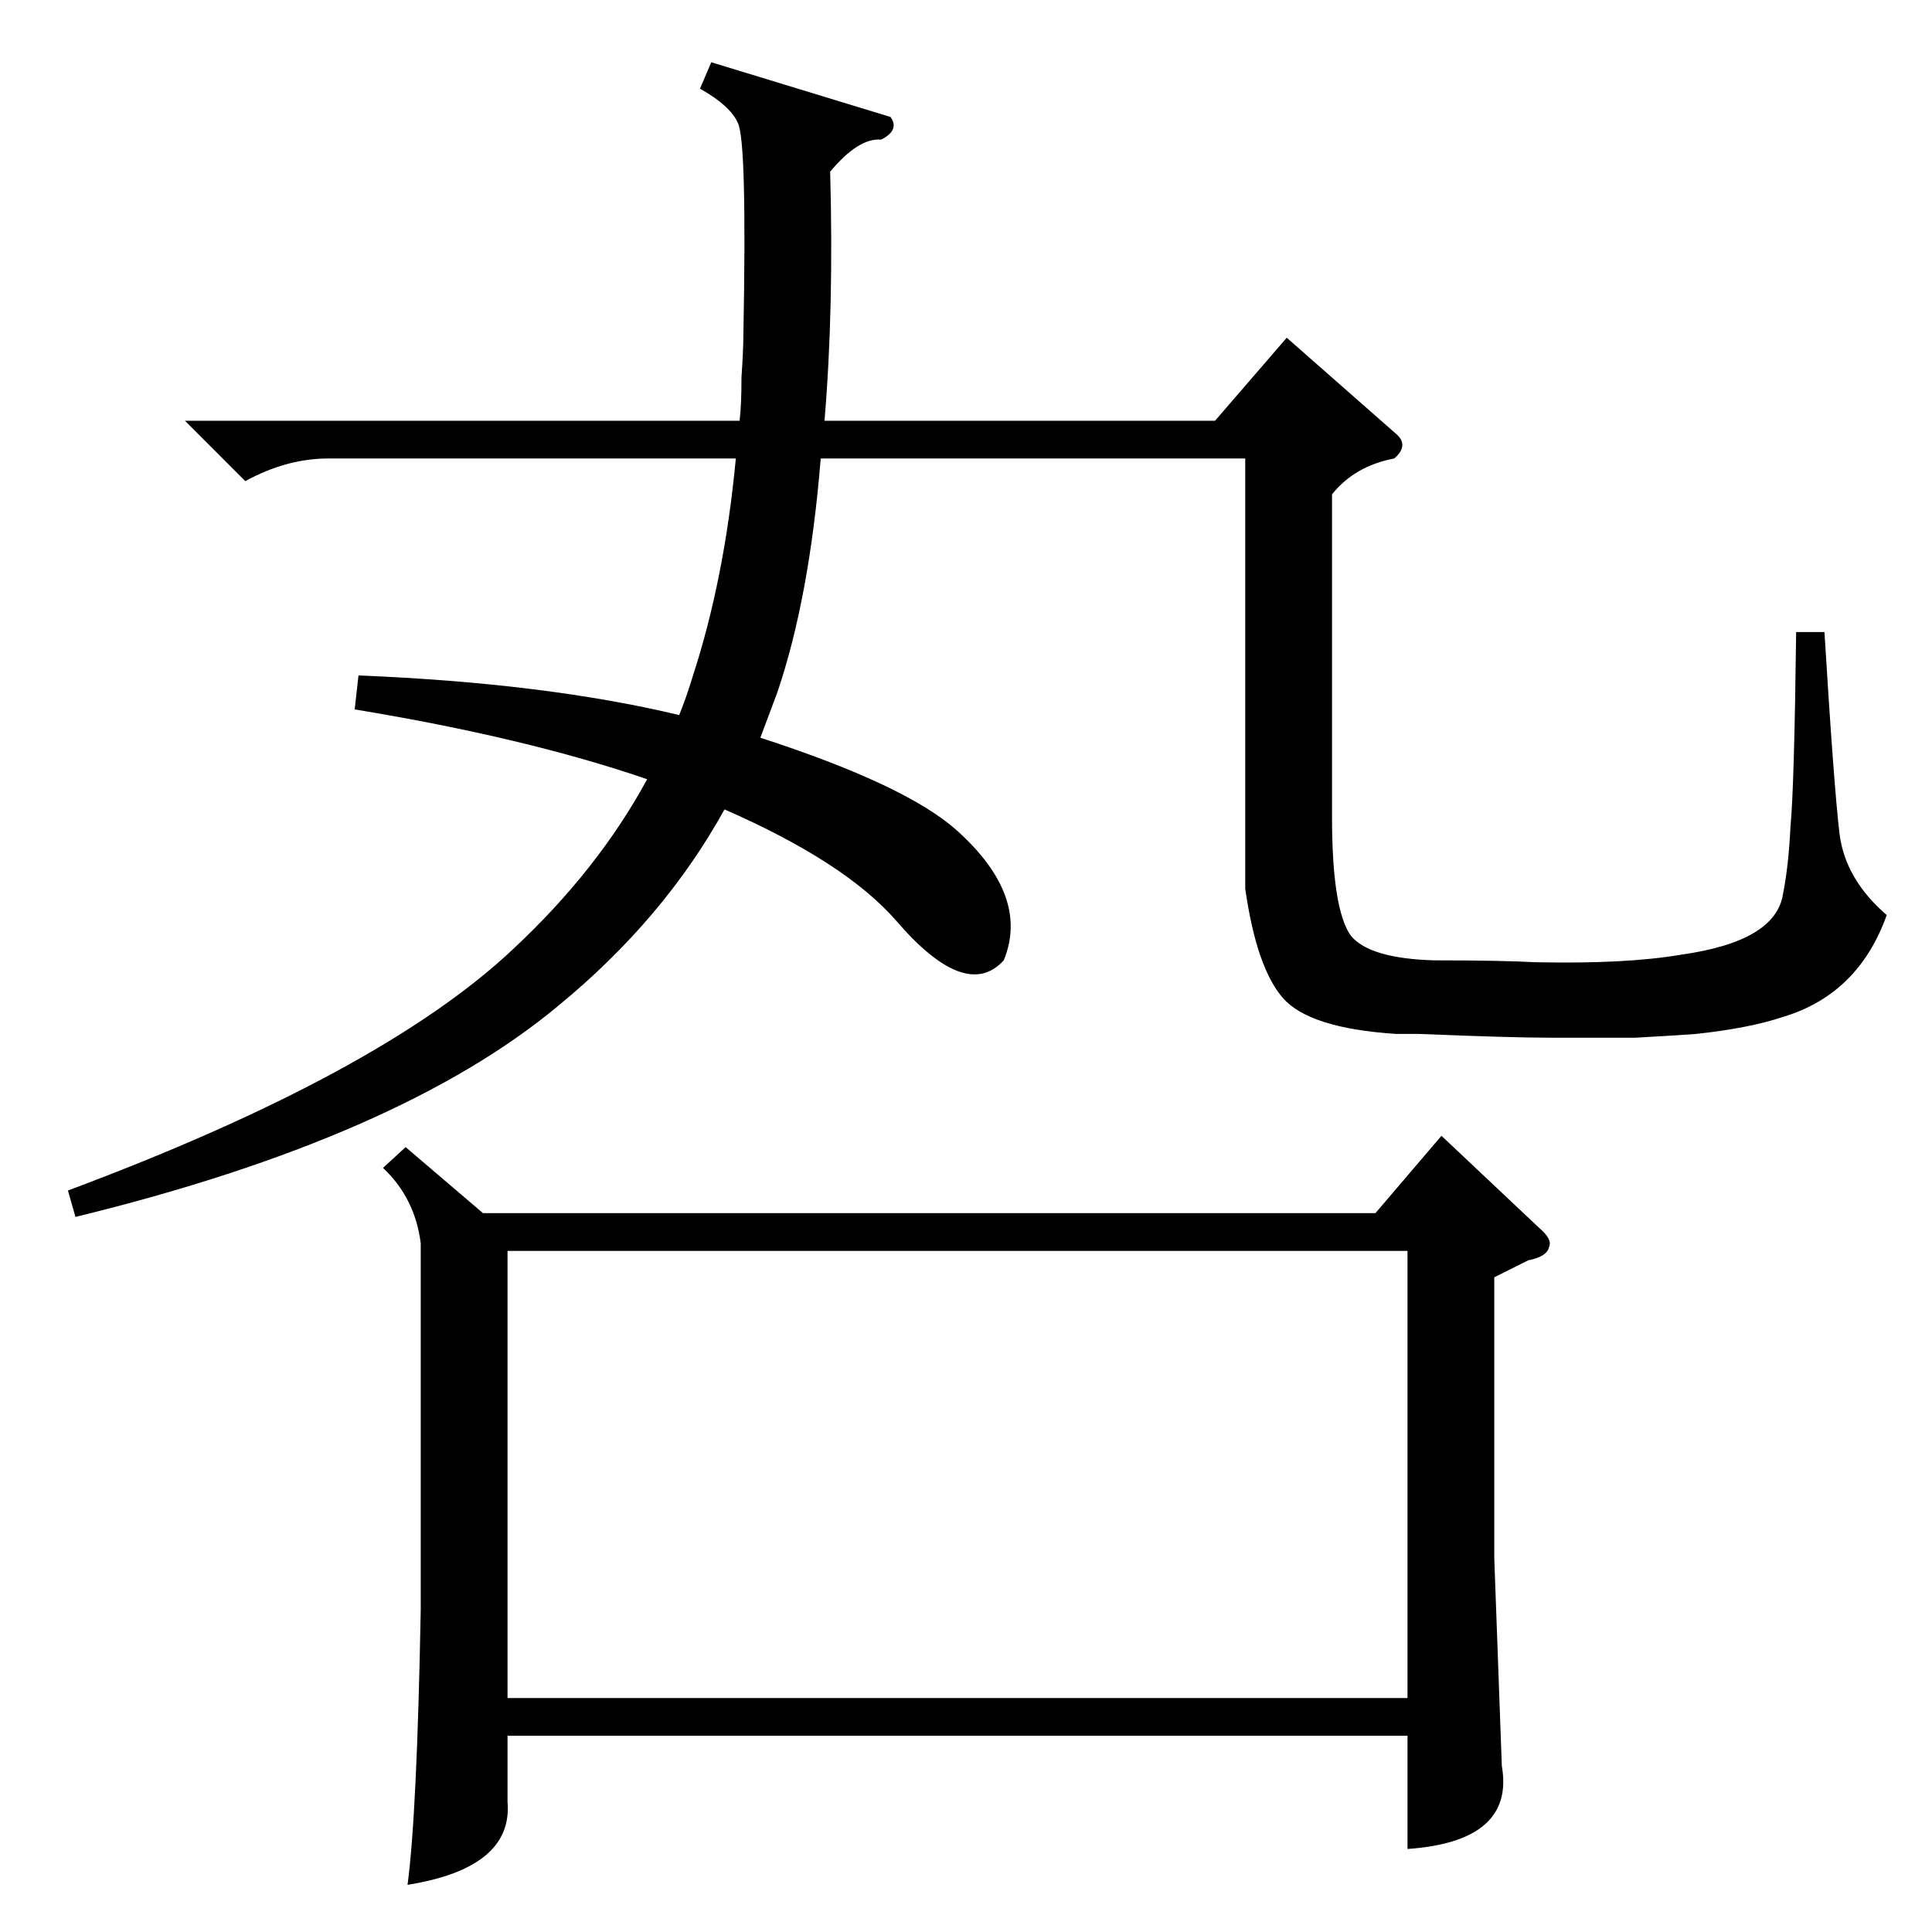 <?xml version="1.0" standalone="no"?>
<!DOCTYPE svg PUBLIC "-//W3C//DTD SVG 1.1//EN" "http://www.w3.org/Graphics/SVG/1.1/DTD/svg11.dtd" >
<svg xmlns="http://www.w3.org/2000/svg" xmlns:xlink="http://www.w3.org/1999/xlink" version="1.1" viewBox="0 -205 1024 1024">
  <g transform="matrix(1 0 0 -1 0 819)">
   <path fill="currentColor"
d="M215 416l41 -35h473l35 41l52 -49q7 -6 5 -10q-1 -5 -11 -7l-18 -9v-149l4 -110q7 -40 -50 -44v60h-477v-35q3 -35 -53 -44q5 37 7 146v194q-3 24 -20 40zM269 124h477v237h-477v-237zM472 962q5 -7 -5 -12q-12 1 -27 -17q2 -73 -3 -132h207l38 44l58 -51q7 -6 -1 -13
q-21 -4 -33 -19v-171q0 -49 10 -63q10 -12 44 -13q35 0 54 -1q48 -1 77 4q50 7 54 32q3 15 4 36q2 21 3 103h15q5 -82 8 -107q3 -24 25 -43q-15 -42 -55 -54q-18 -6 -46 -9q-14 -1 -32 -2h-46q-20 0 -69 2h-12q-46 3 -60 19t-20 58v228h-225q-6 -74 -23 -124l-9 -24
q77 -25 104 -49q39 -35 25 -69q-20 -22 -57 21q-27 31 -91 59q-32 -58 -88 -104q-84 -70 -256 -112l-4 14q166 62 236 128q45 42 71 90q-64 22 -155 37l2 18q99 -4 170 -21q4 10 7 20q17 52 23 116h-216q-22 0 -44 -12l-32 32h294q1 8 1 23q1 15 1 22q2 104 -3 113
q-4 9 -20 18l6 14z" />
  </g>

</svg>
